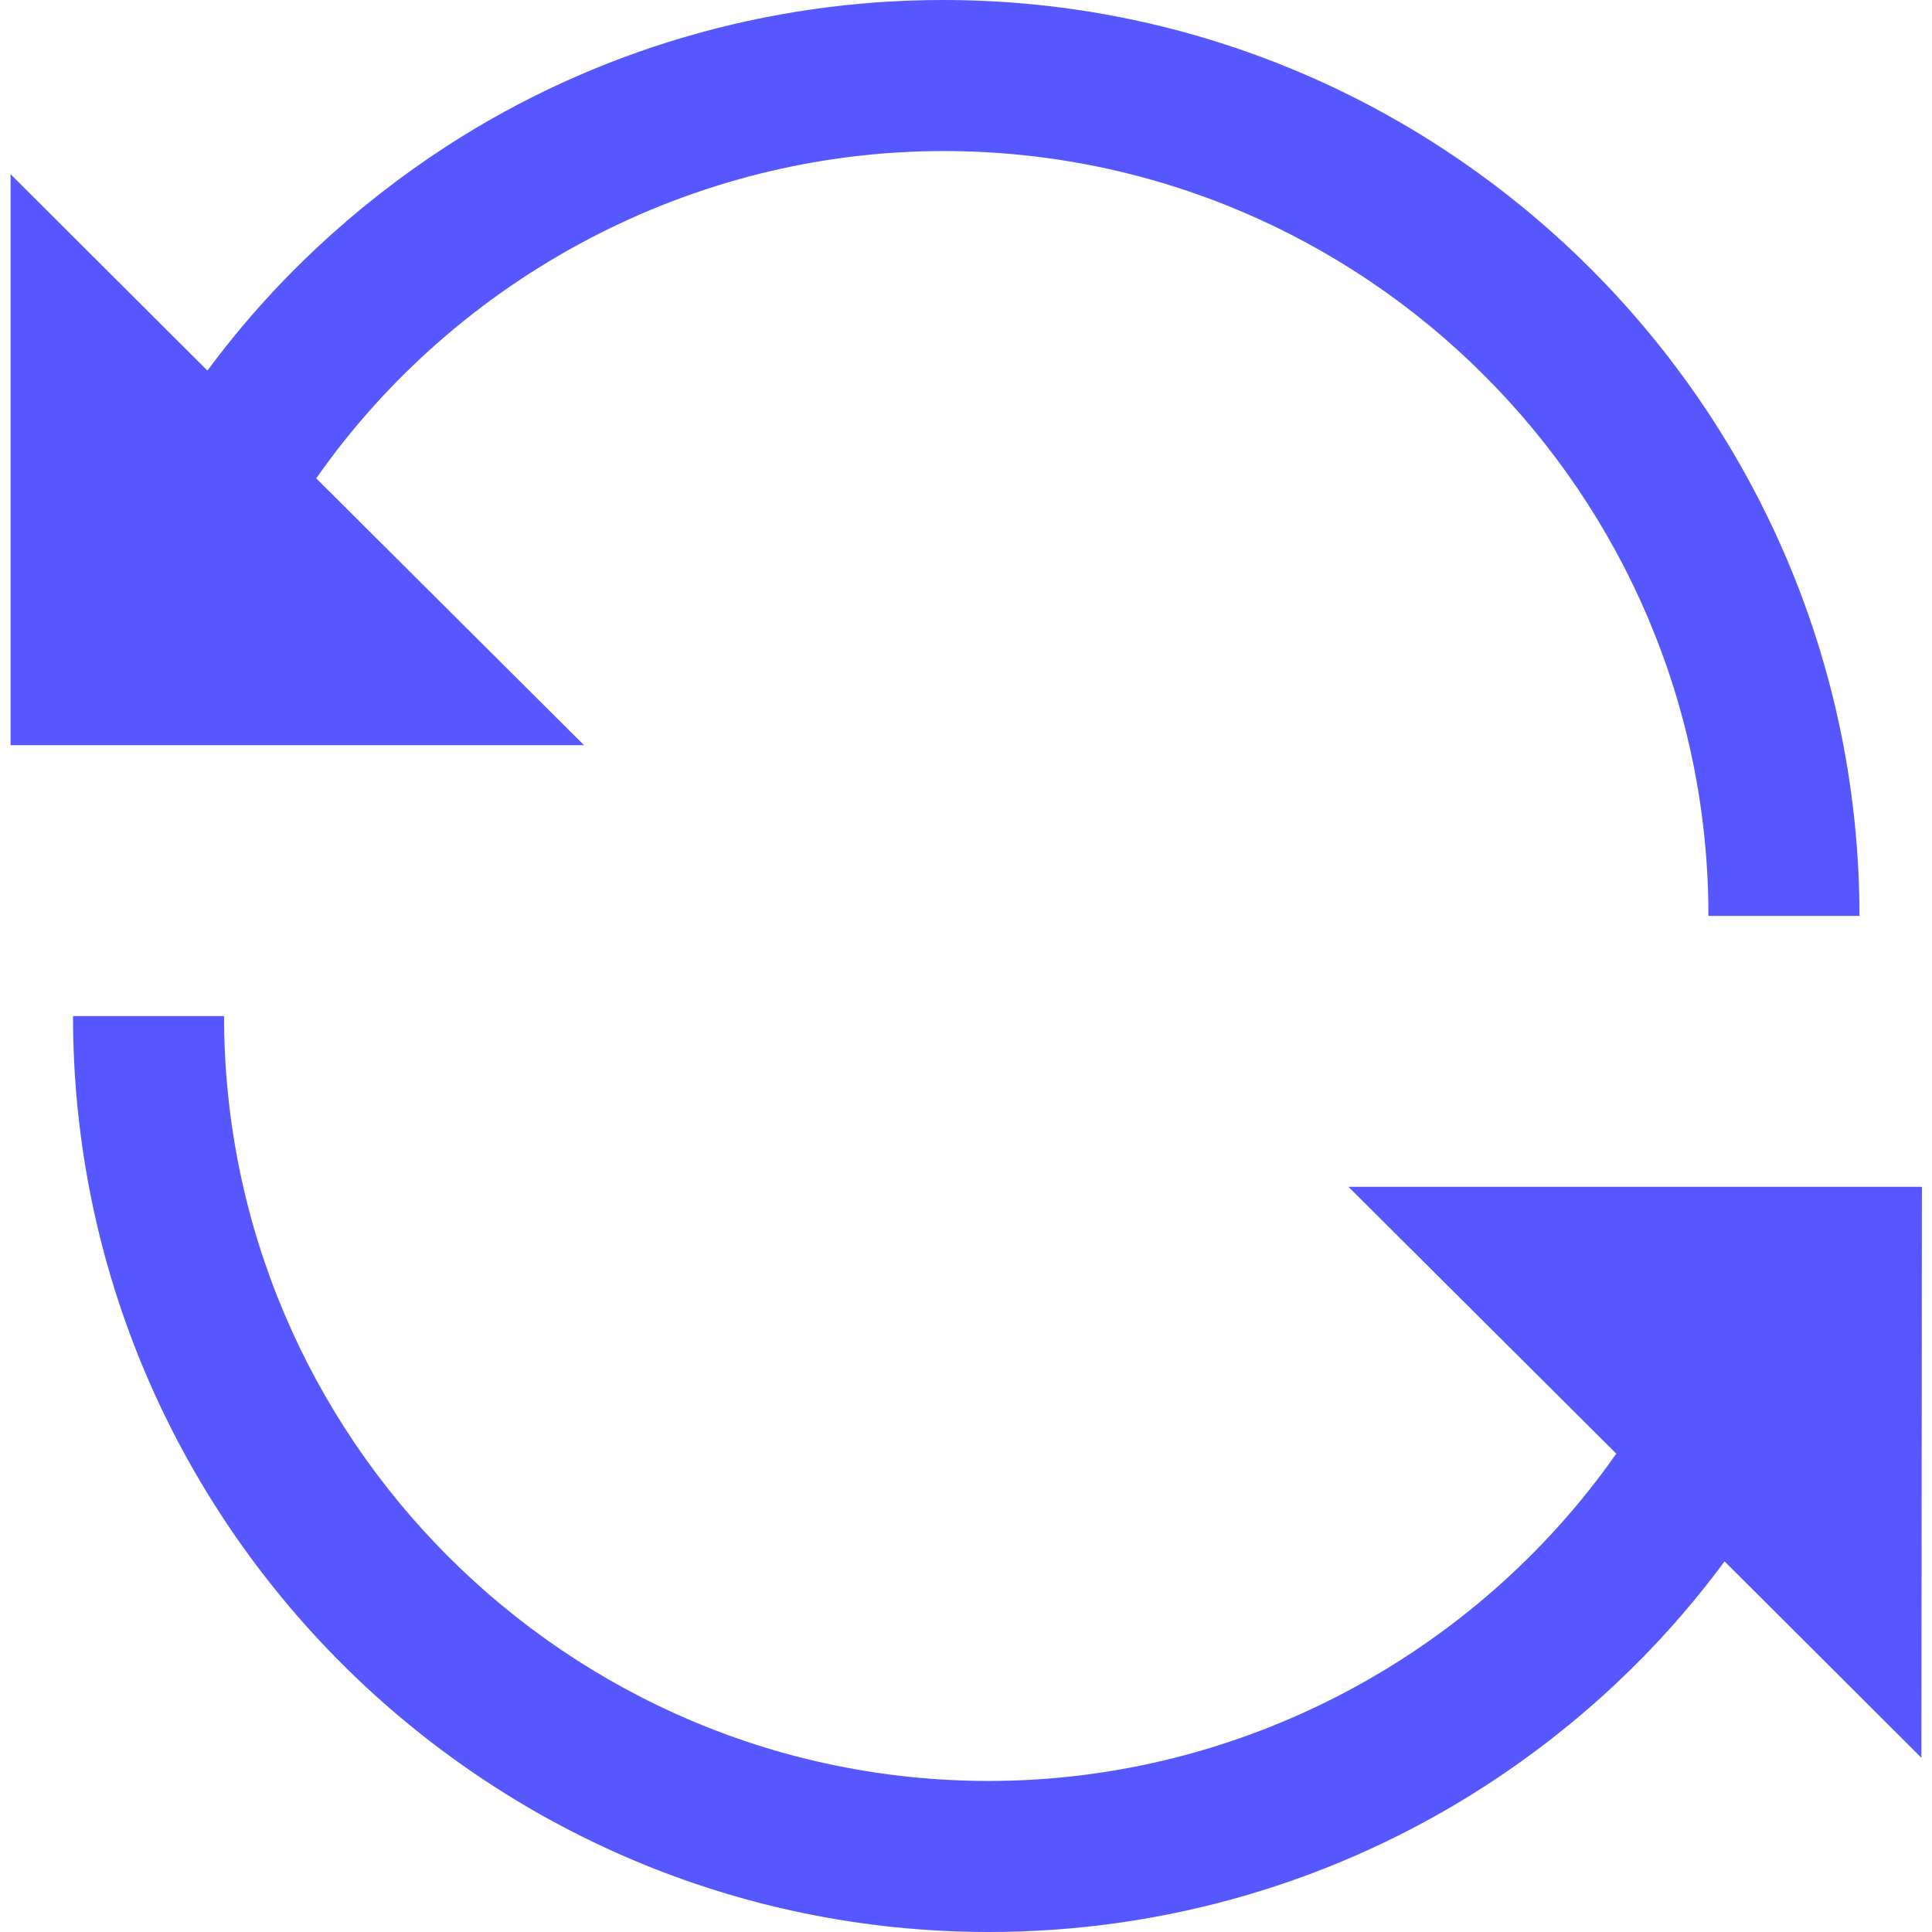 <?xml version="1.0" encoding="utf-8"?>
<!-- Generator: Adobe Illustrator 27.0.1, SVG Export Plug-In . SVG Version: 6.00 Build 0)  -->
<svg version="1.1" id="Layer_1" xmlns="http://www.w3.org/2000/svg" xmlns:xlink="http://www.w3.org/1999/xlink" x="0px" y="0px"
	 viewBox="0 0 383.7 383.7" style="enable-background:new 0 0 383.7 383.7;" xml:space="preserve">
<style type="text/css">
	.st0{fill:#5757FF;}
</style>
<g>
	<path class="st0" d="M62.8,95c28.1-40.1,74.7-65,124.6-65c83.7,0,151.9,68.1,151.9,151.9h30C369.2,81.6,287.6,0,187.3,0
		c-35,0-69.1,10-98.4,28.9C70.4,40.9,54.2,56,41.2,73.6l-39.1-39V148H116L62.8,95z"/>
	<path class="st0" d="M381.7,235.7H267.8l53.2,53c-28.1,40.1-74.7,65-124.6,65c-83.7,0-151.9-68.1-151.9-151.9h-30
		c0,100.3,81.6,181.9,181.9,181.9c35,0,69.1-10,98.4-28.9c18.6-12,34.7-27.1,47.7-44.7l39.1,39L381.7,235.7L381.7,235.7z"/>
</g>
</svg>
